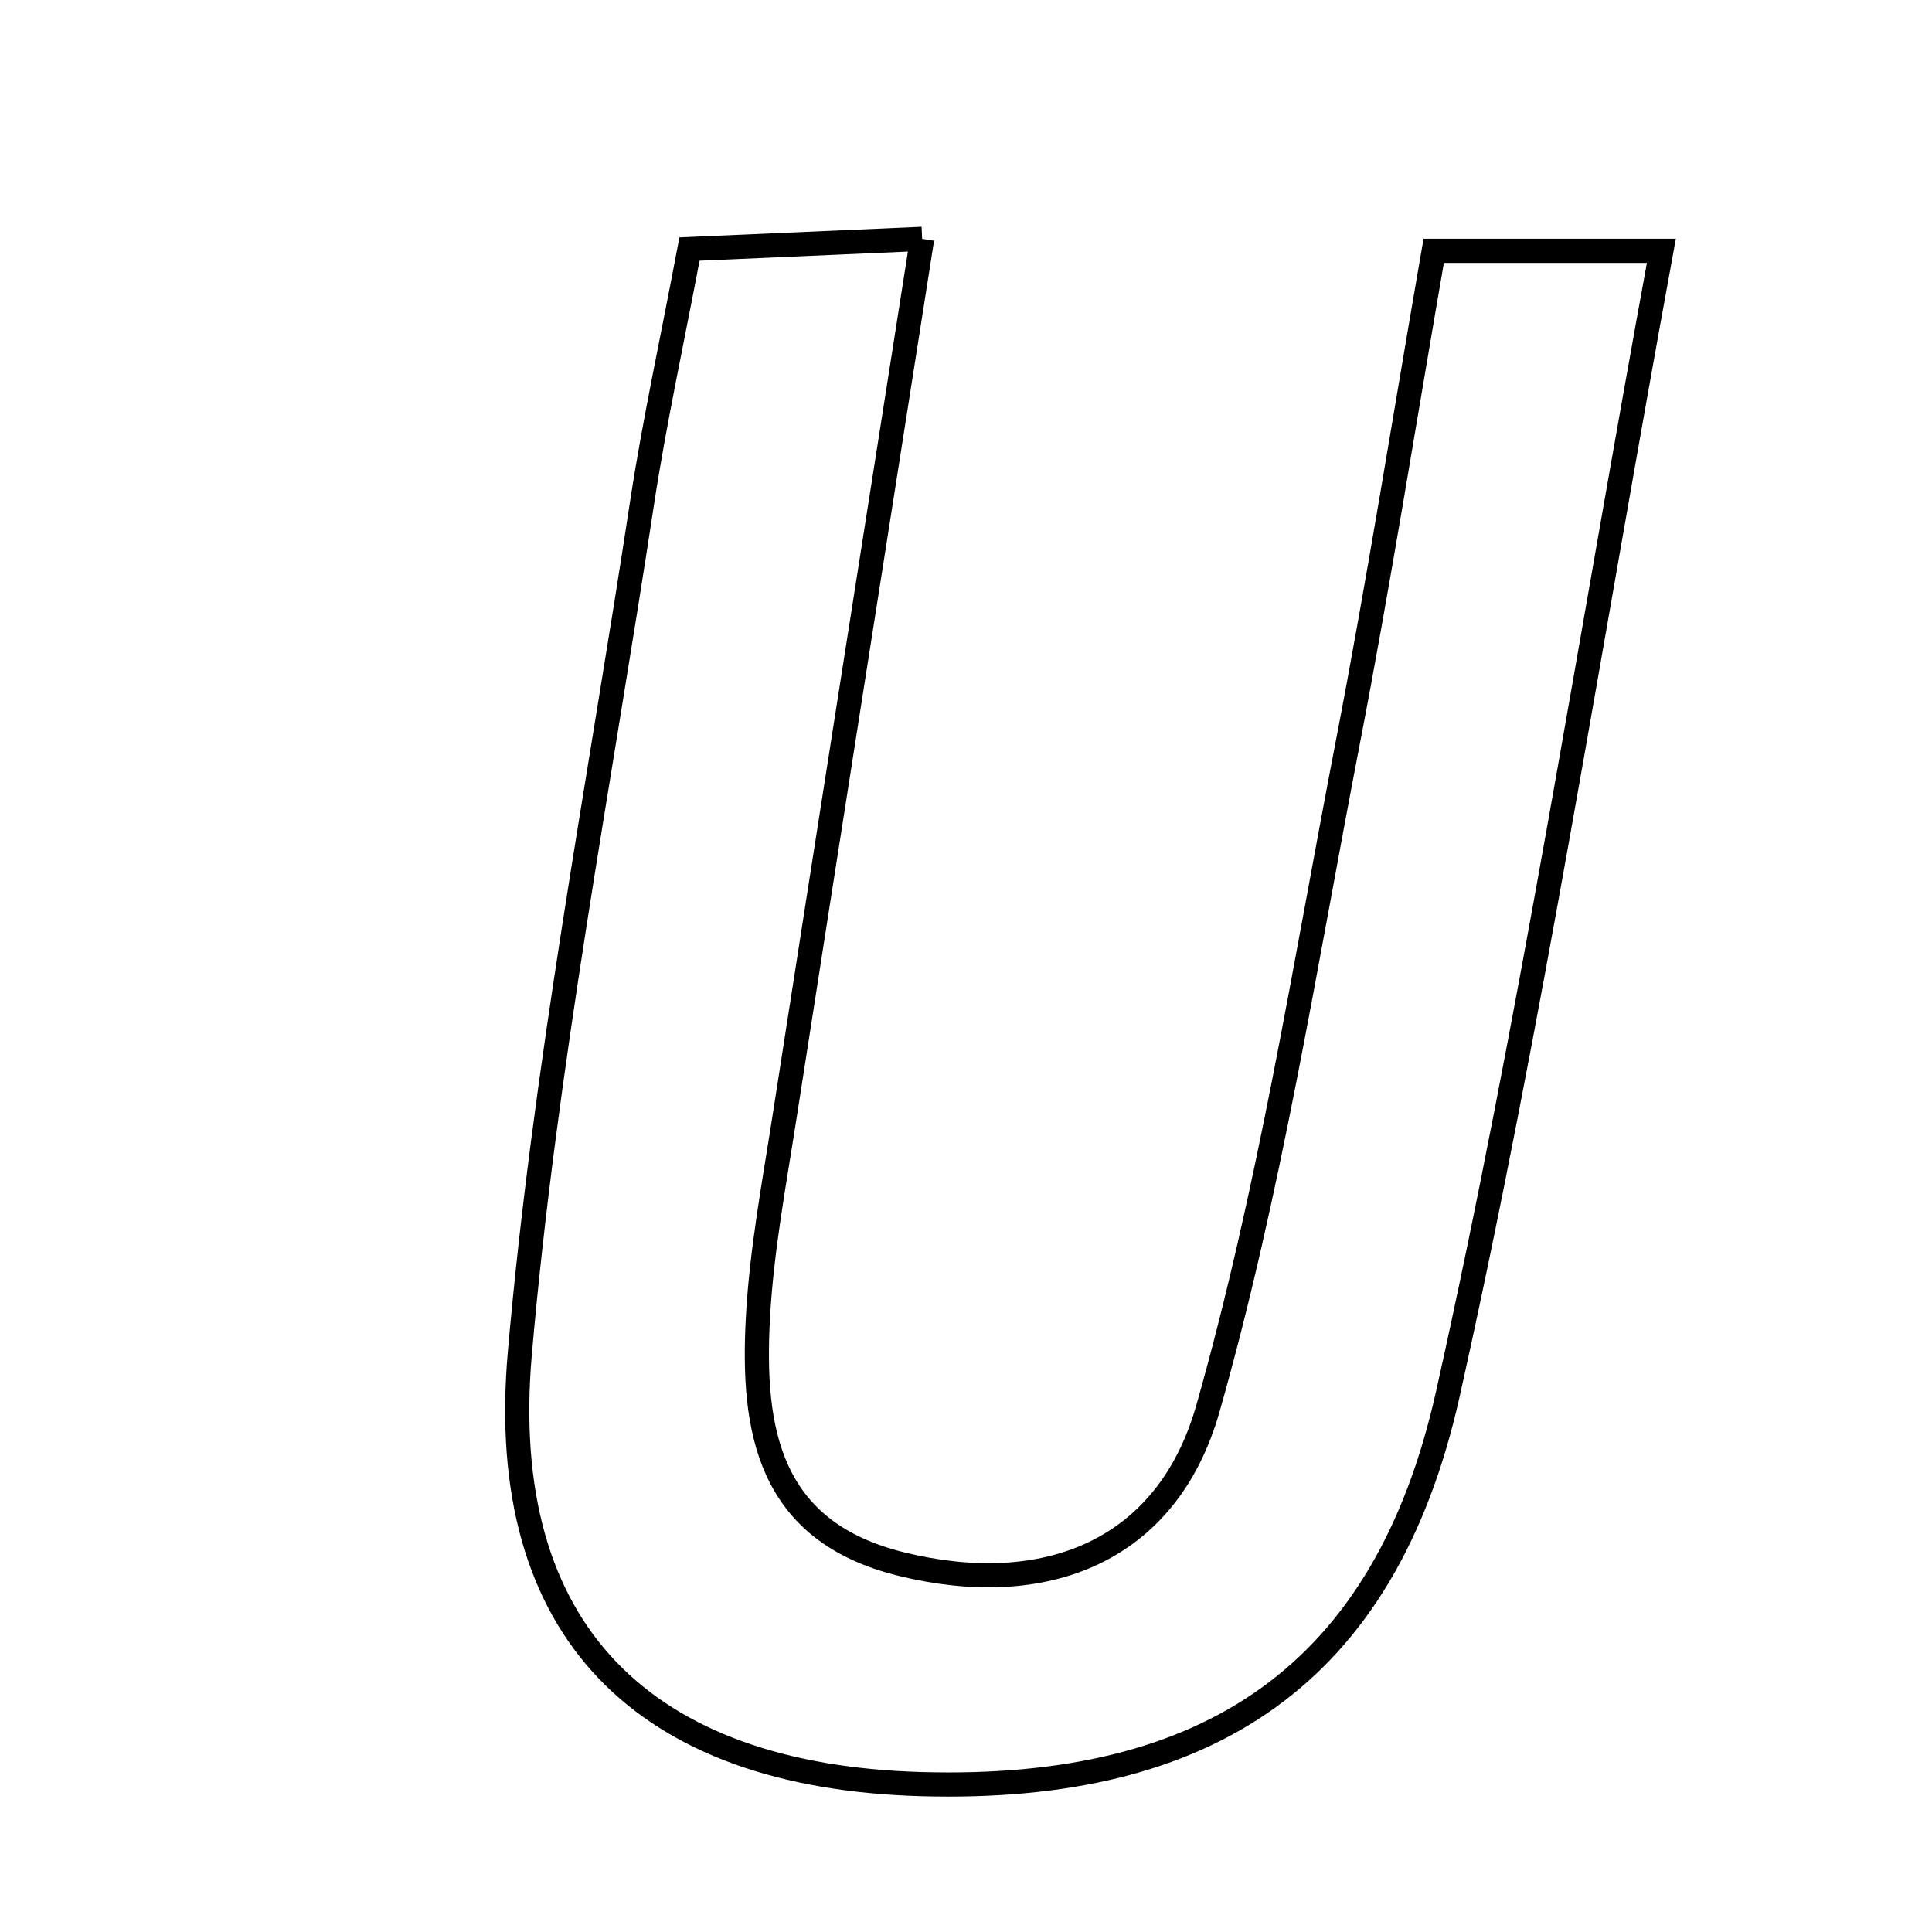 <svg xmlns="http://www.w3.org/2000/svg" viewBox="0.0 0.0 24.0 24.0" height="200px" width="200px"><path fill="none" stroke="black" stroke-width=".3" stroke-opacity="1.0"  filling="0" d="M11.455 2.967 C10.862 6.743 10.301 10.305 9.747 13.868 C9.618 14.7 9.46 15.534 9.415 16.372 C9.341 17.756 9.538 19.023 11.199 19.43 C12.965 19.864 14.494 19.292 15.005 17.498 C15.77 14.807 16.204 12.019 16.735 9.265 C17.125 7.249 17.445 5.22 17.81 3.116 C18.745 3.116 19.542 3.116 20.638 3.116 C19.745 7.984 19.02 12.689 17.984 17.324 C17.202 20.817 14.998 22.264 11.444 22.163 C8.001 22.066 6.156 20.269 6.457 16.815 C6.765 13.274 7.441 9.766 7.976 6.246 C8.13 5.237 8.349 4.239 8.565 3.094 C9.446 3.056 10.253 3.02 11.455 2.967"></path></svg>